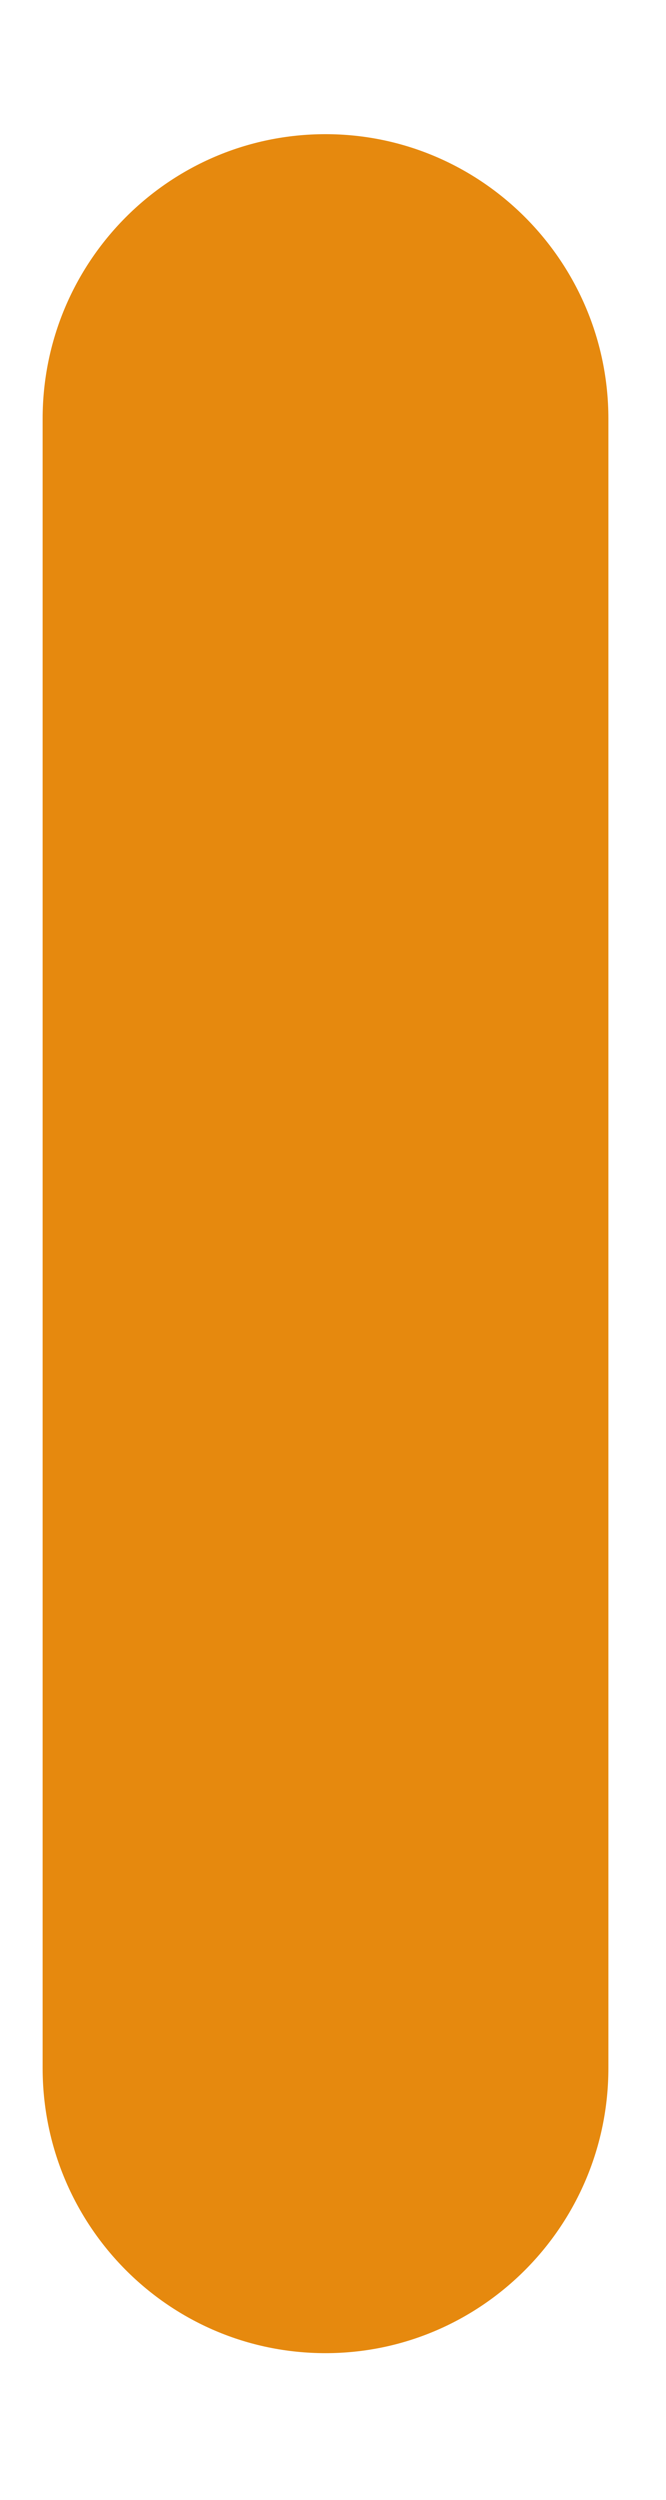 <svg width="4" height="15" viewBox="0 0 4 15" fill="none" xmlns="http://www.w3.org/2000/svg">
<path d="M1.955 14.119C2.891 14.119 3.654 13.354 3.654 12.408V2.513C3.654 1.57 2.891 0.805 1.955 0.805C1.016 0.805 0.256 1.57 0.256 2.513V12.408C0.256 13.354 1.016 14.119 1.955 14.119Z" fill="#E6890E"/>
</svg>
